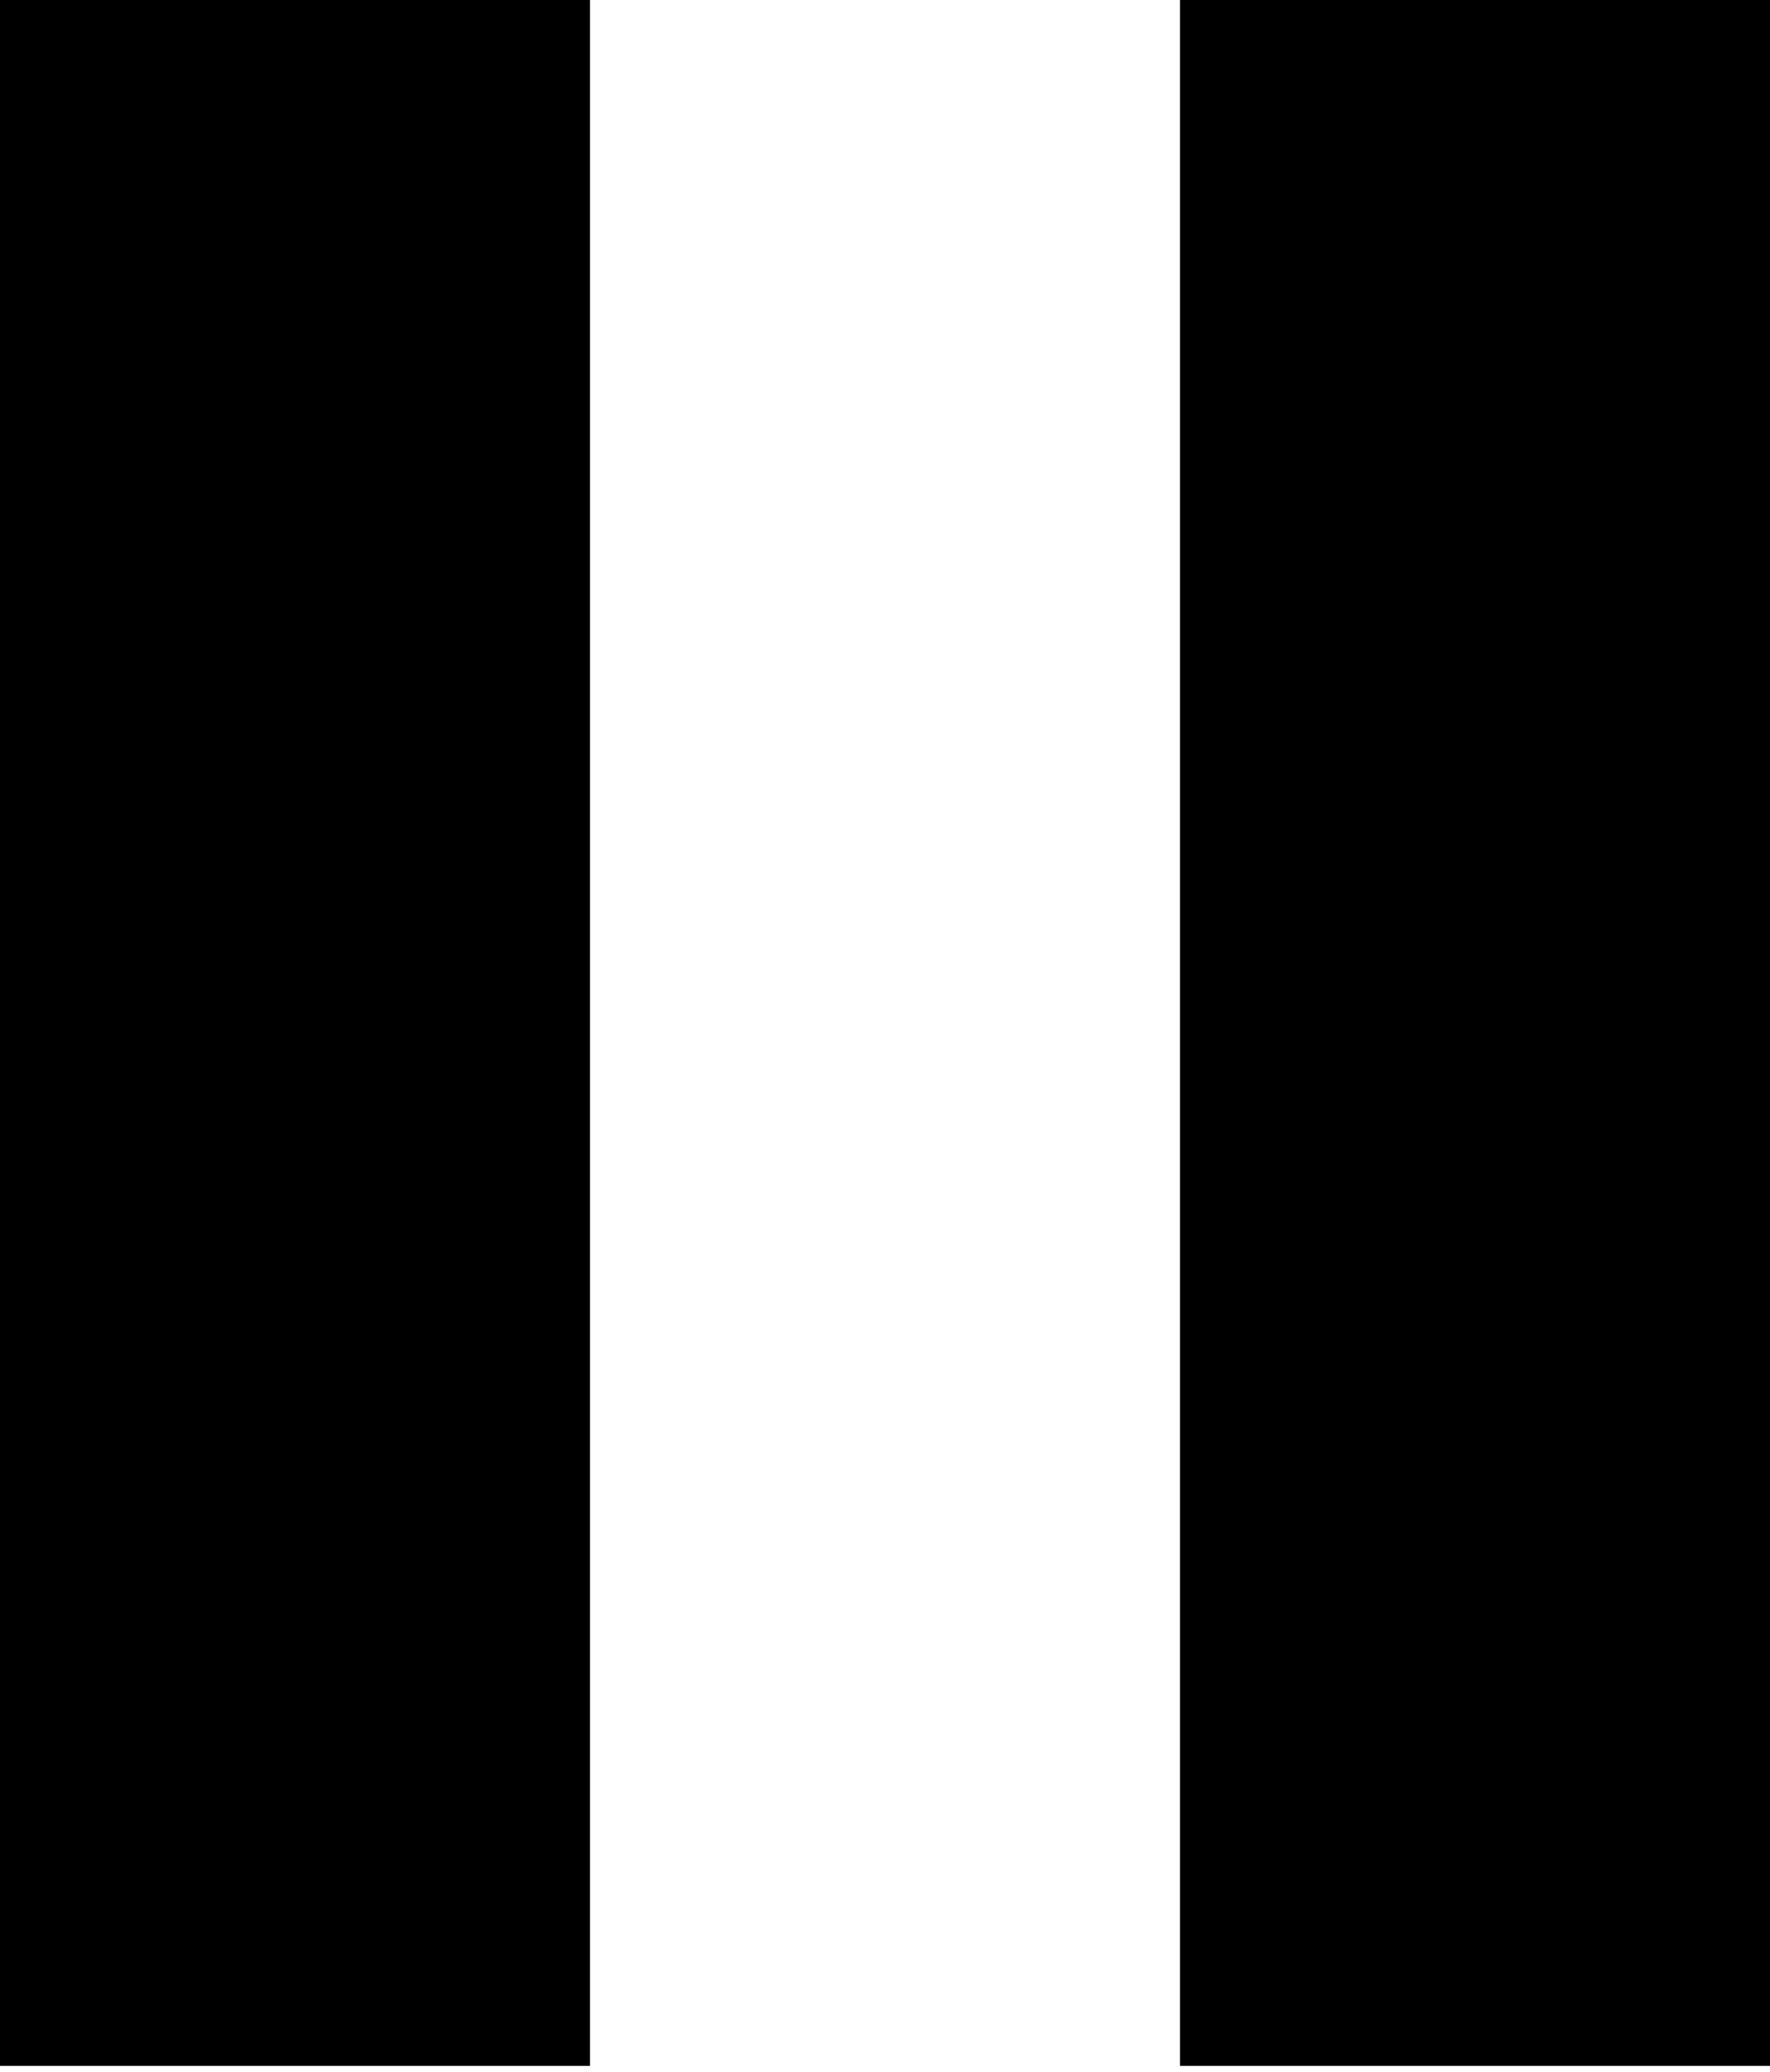 <svg width="100" height="117" viewBox="0 0 100 117" fill="none" xmlns="http://www.w3.org/2000/svg">
<path d="M66.667 116.667V0H100V116.667H66.667ZM0 116.667V0H33.333V116.667H0Z" fill="black"/>
</svg>
